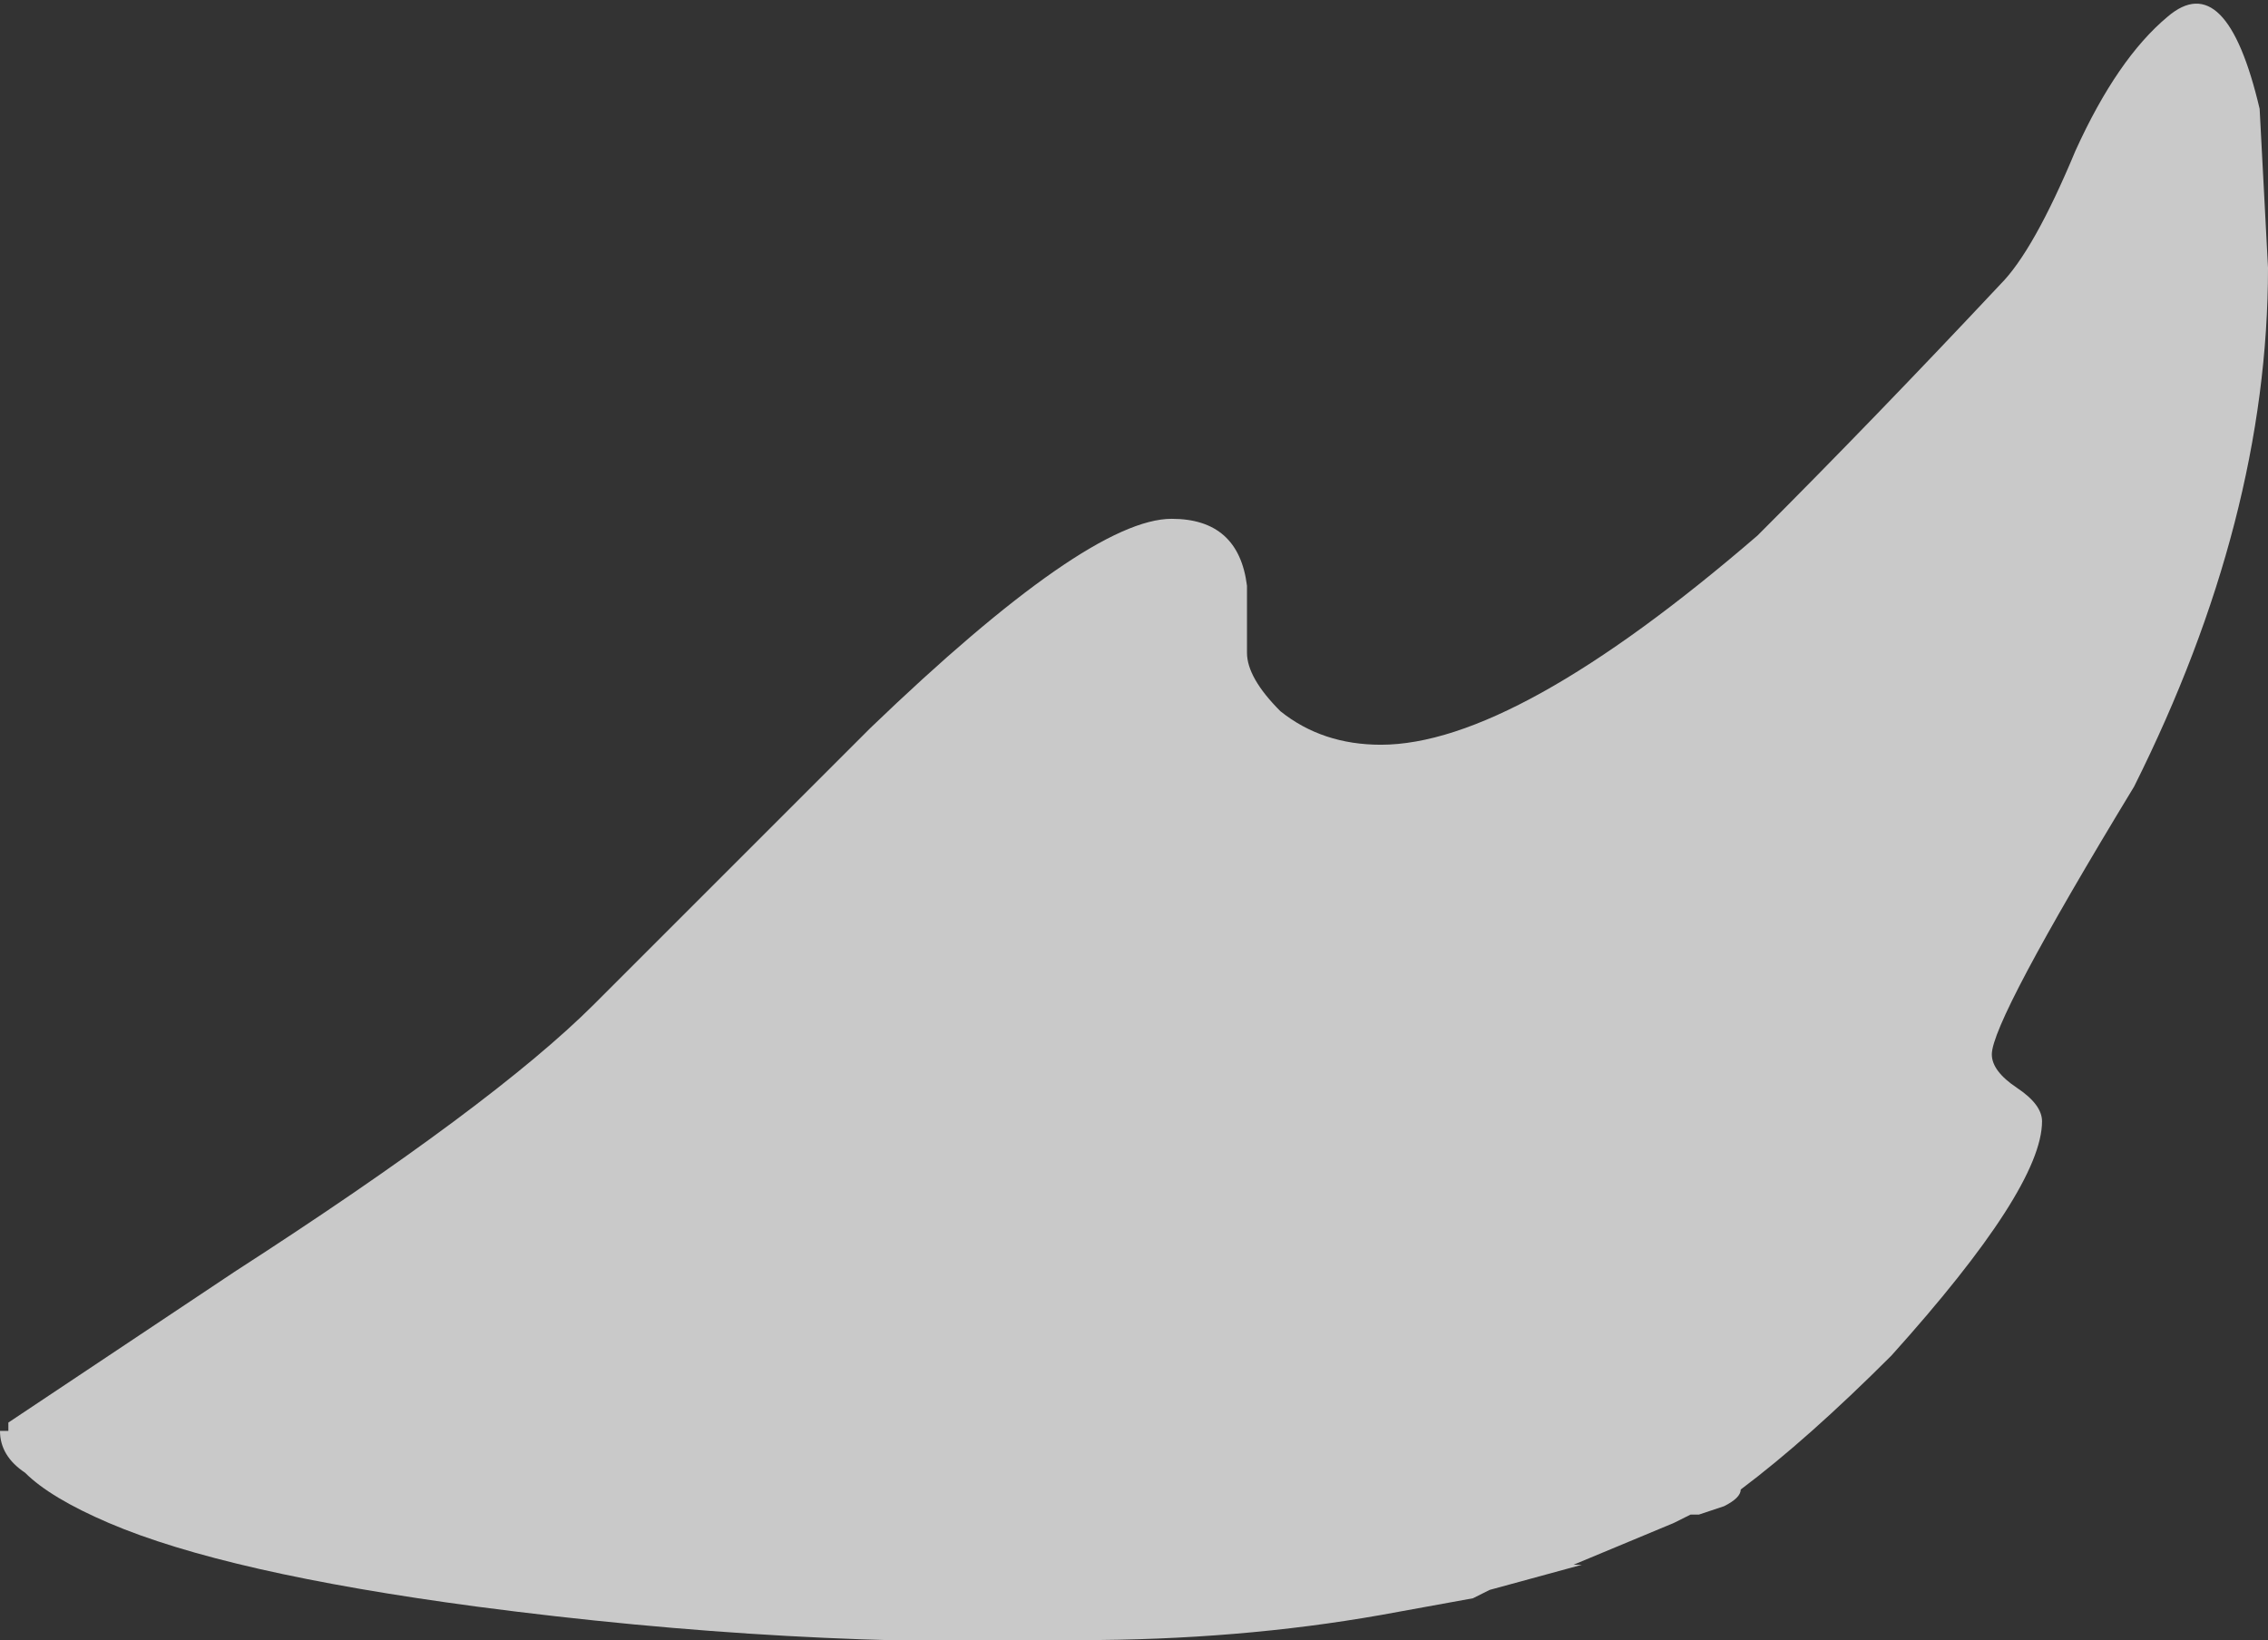 <?xml version="1.0" encoding="UTF-8" standalone="no"?>
<svg xmlns:ffdec="https://www.free-decompiler.com/flash" xmlns:xlink="http://www.w3.org/1999/xlink" ffdec:objectType="shape" height="9.8px" width="13.55px" xmlns="http://www.w3.org/2000/svg">
  <rect width="100%" height="100%" fill="#333333" stroke="none"/>
  <g transform="matrix(1.0, 0.0, 0.0, 1.0, 5.75, 8.3)">
    <path d="M7.75 -7.65 L7.8 -6.7 Q7.8 -5.2 7.0 -3.6 6.15 -2.2 6.15 -2.0 6.15 -1.9 6.3 -1.8 6.45 -1.7 6.45 -1.6 6.45 -1.2 5.55 -0.2 5.05 0.3 4.65 0.6 4.65 0.65 4.55 0.7 L4.4 0.75 4.35 0.75 4.25 0.8 3.65 1.05 3.7 1.05 3.15 1.2 3.05 1.25 2.5 1.35 Q1.65 1.5 0.7 1.5 -1.0 1.55 -2.9 1.3 -4.4 1.1 -5.1 0.8 -5.45 0.65 -5.6 0.5 -5.75 0.4 -5.75 0.25 L-5.7 0.25 -5.7 0.2 -4.35 -0.7 Q-2.8 -1.7 -2.2 -2.3 L-0.55 -3.95 Q0.75 -5.2 1.25 -5.2 1.65 -5.2 1.7 -4.8 L1.7 -4.4 Q1.7 -4.25 1.9 -4.05 2.15 -3.85 2.5 -3.85 3.3 -3.85 4.75 -5.1 5.45 -5.8 6.2 -6.6 6.4 -6.8 6.65 -7.4 6.9 -7.95 7.2 -8.2 7.55 -8.5 7.75 -7.65" fill="#ffffff" fill-opacity="0.737" fill-rule="evenodd" stroke="none"/>
  </g>
</svg>
